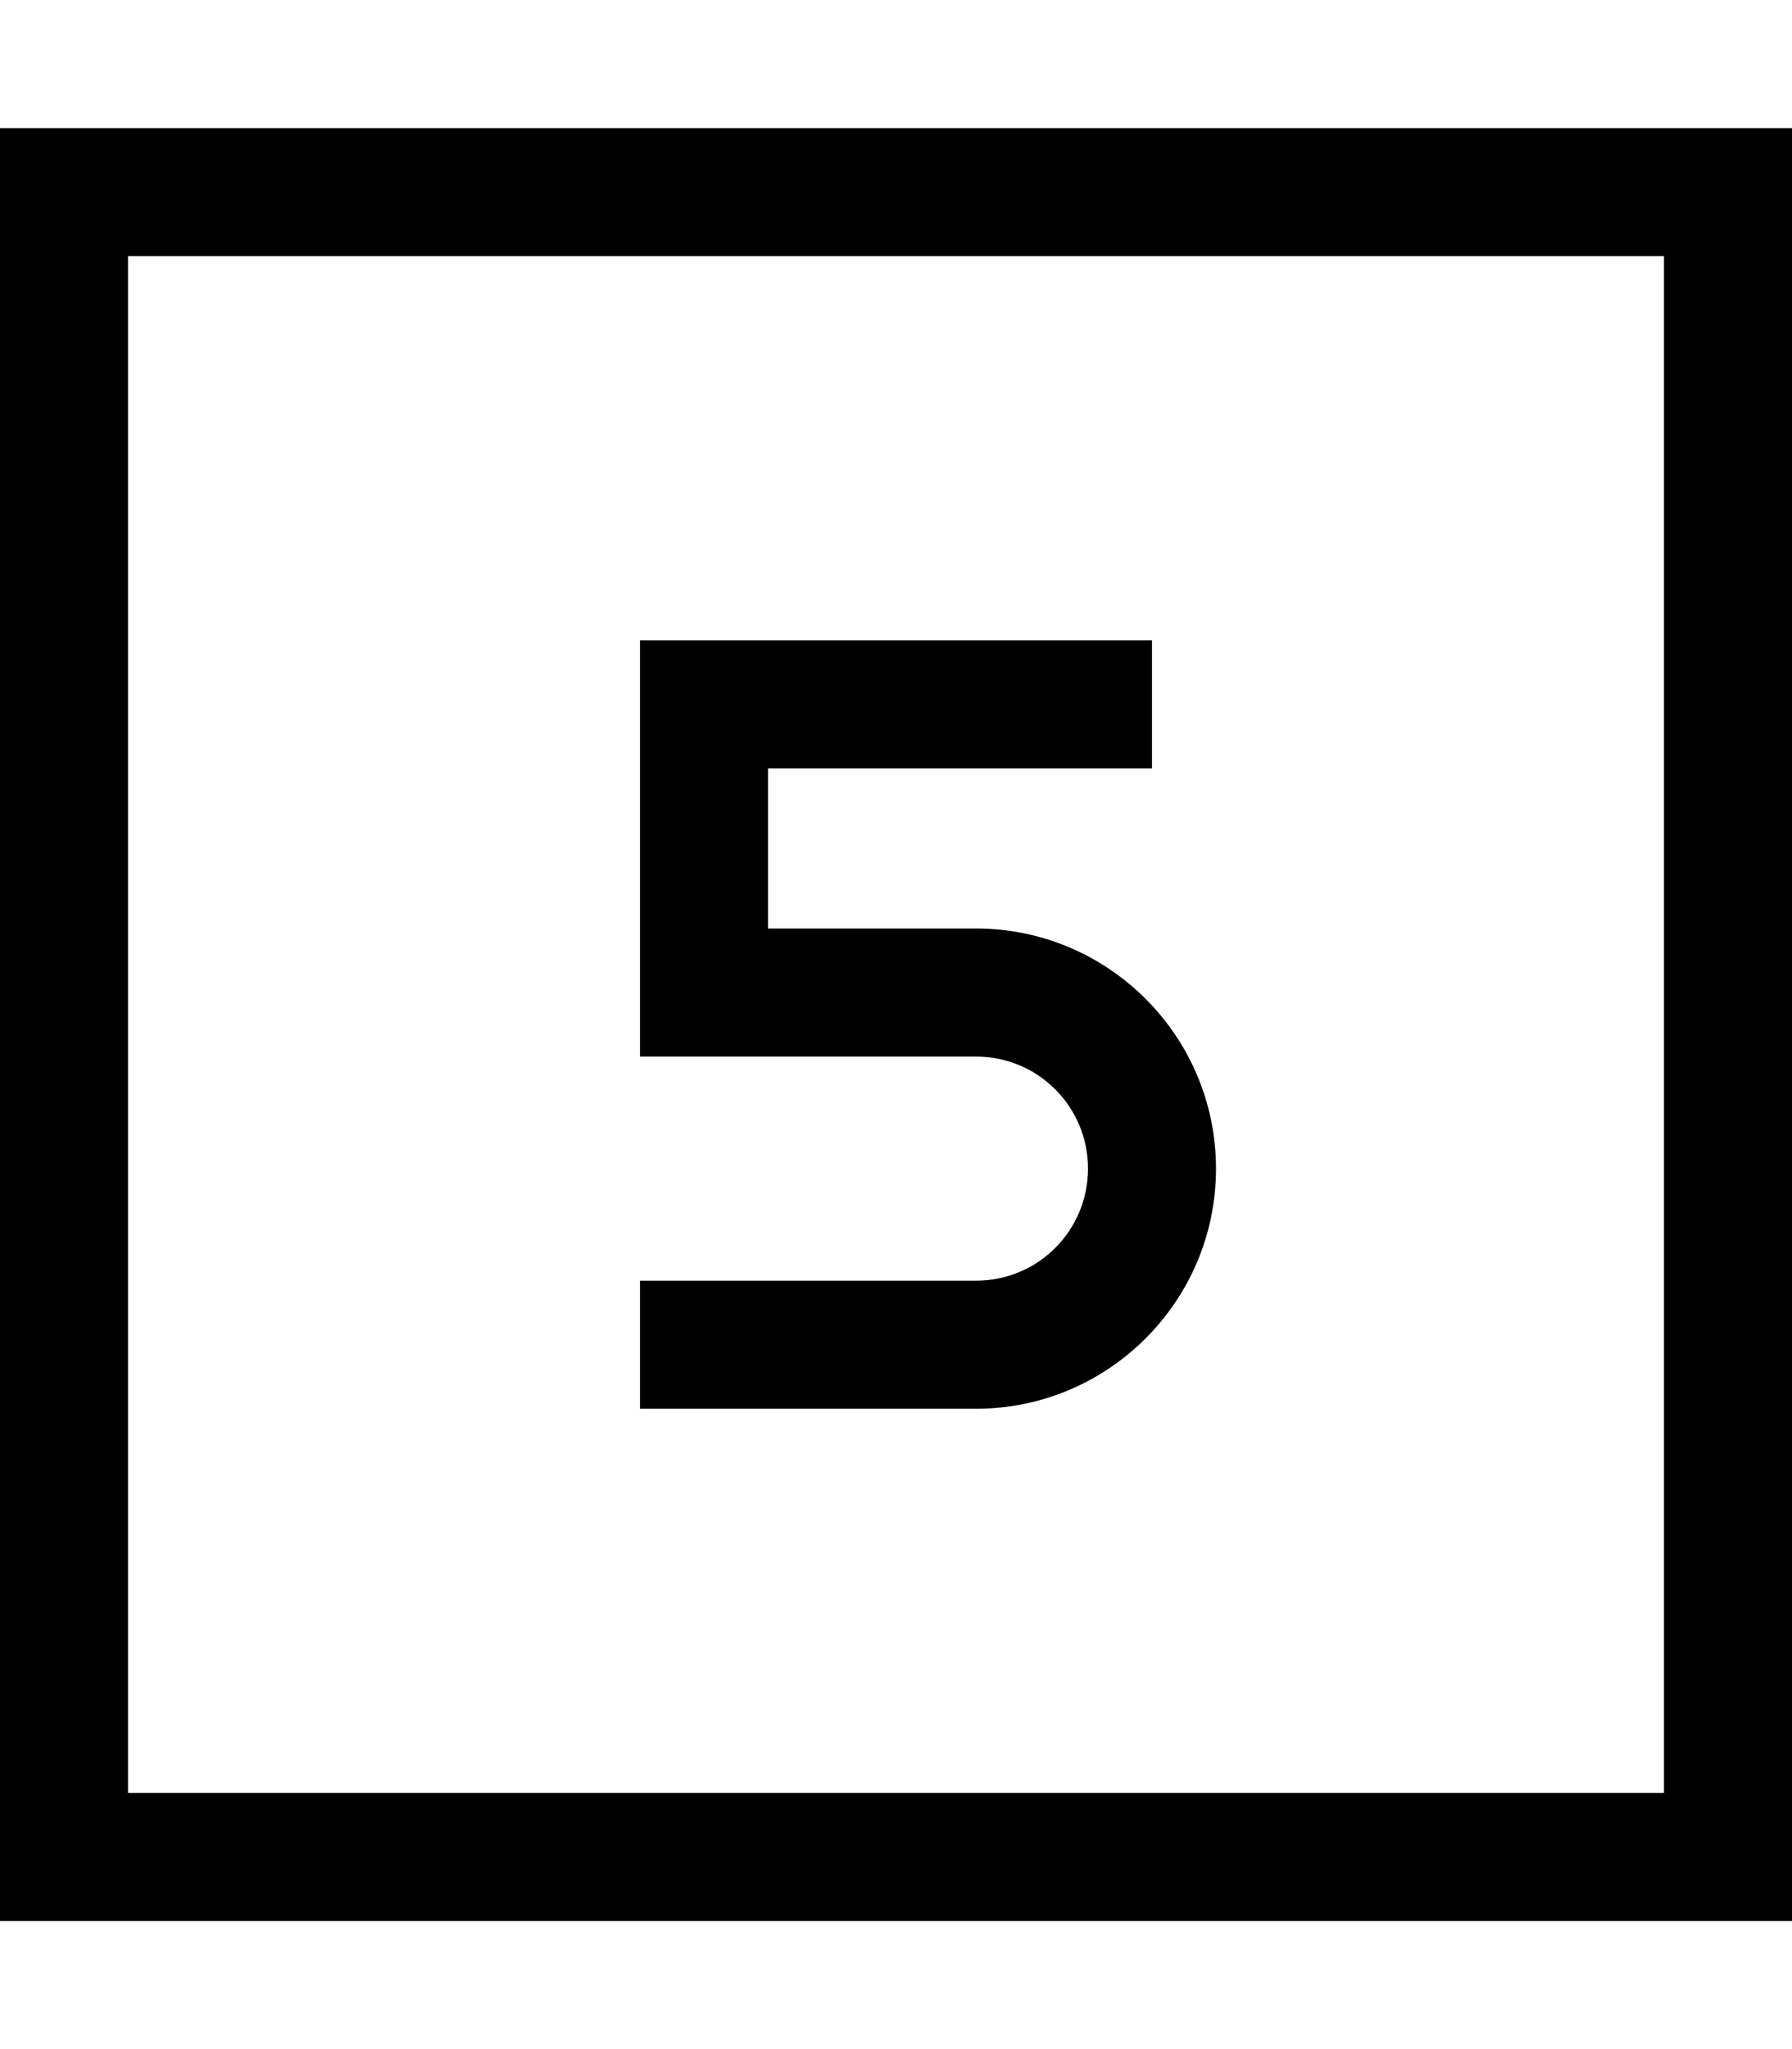 <svg fill="currentColor" xmlns="http://www.w3.org/2000/svg" viewBox="0 0 448 512"><!--! Font Awesome Pro 7.0.1 by @fontawesome - https://fontawesome.com License - https://fontawesome.com/license (Commercial License) Copyright 2025 Fonticons, Inc. --><path fill="currentColor" d="M32 64l0 384 384 0 0-384-384 0zM0 32l448 0 0 448-448 0 0-448zM272 160l16 0 0 32-96 0 0 40 52 0c33.1 0 60 26.9 60 60s-26.9 60-60 60l-84 0 0-32 84 0c15.5 0 28-12.5 28-28s-12.5-28-28-28l-84 0 0-104 112 0z"/></svg>